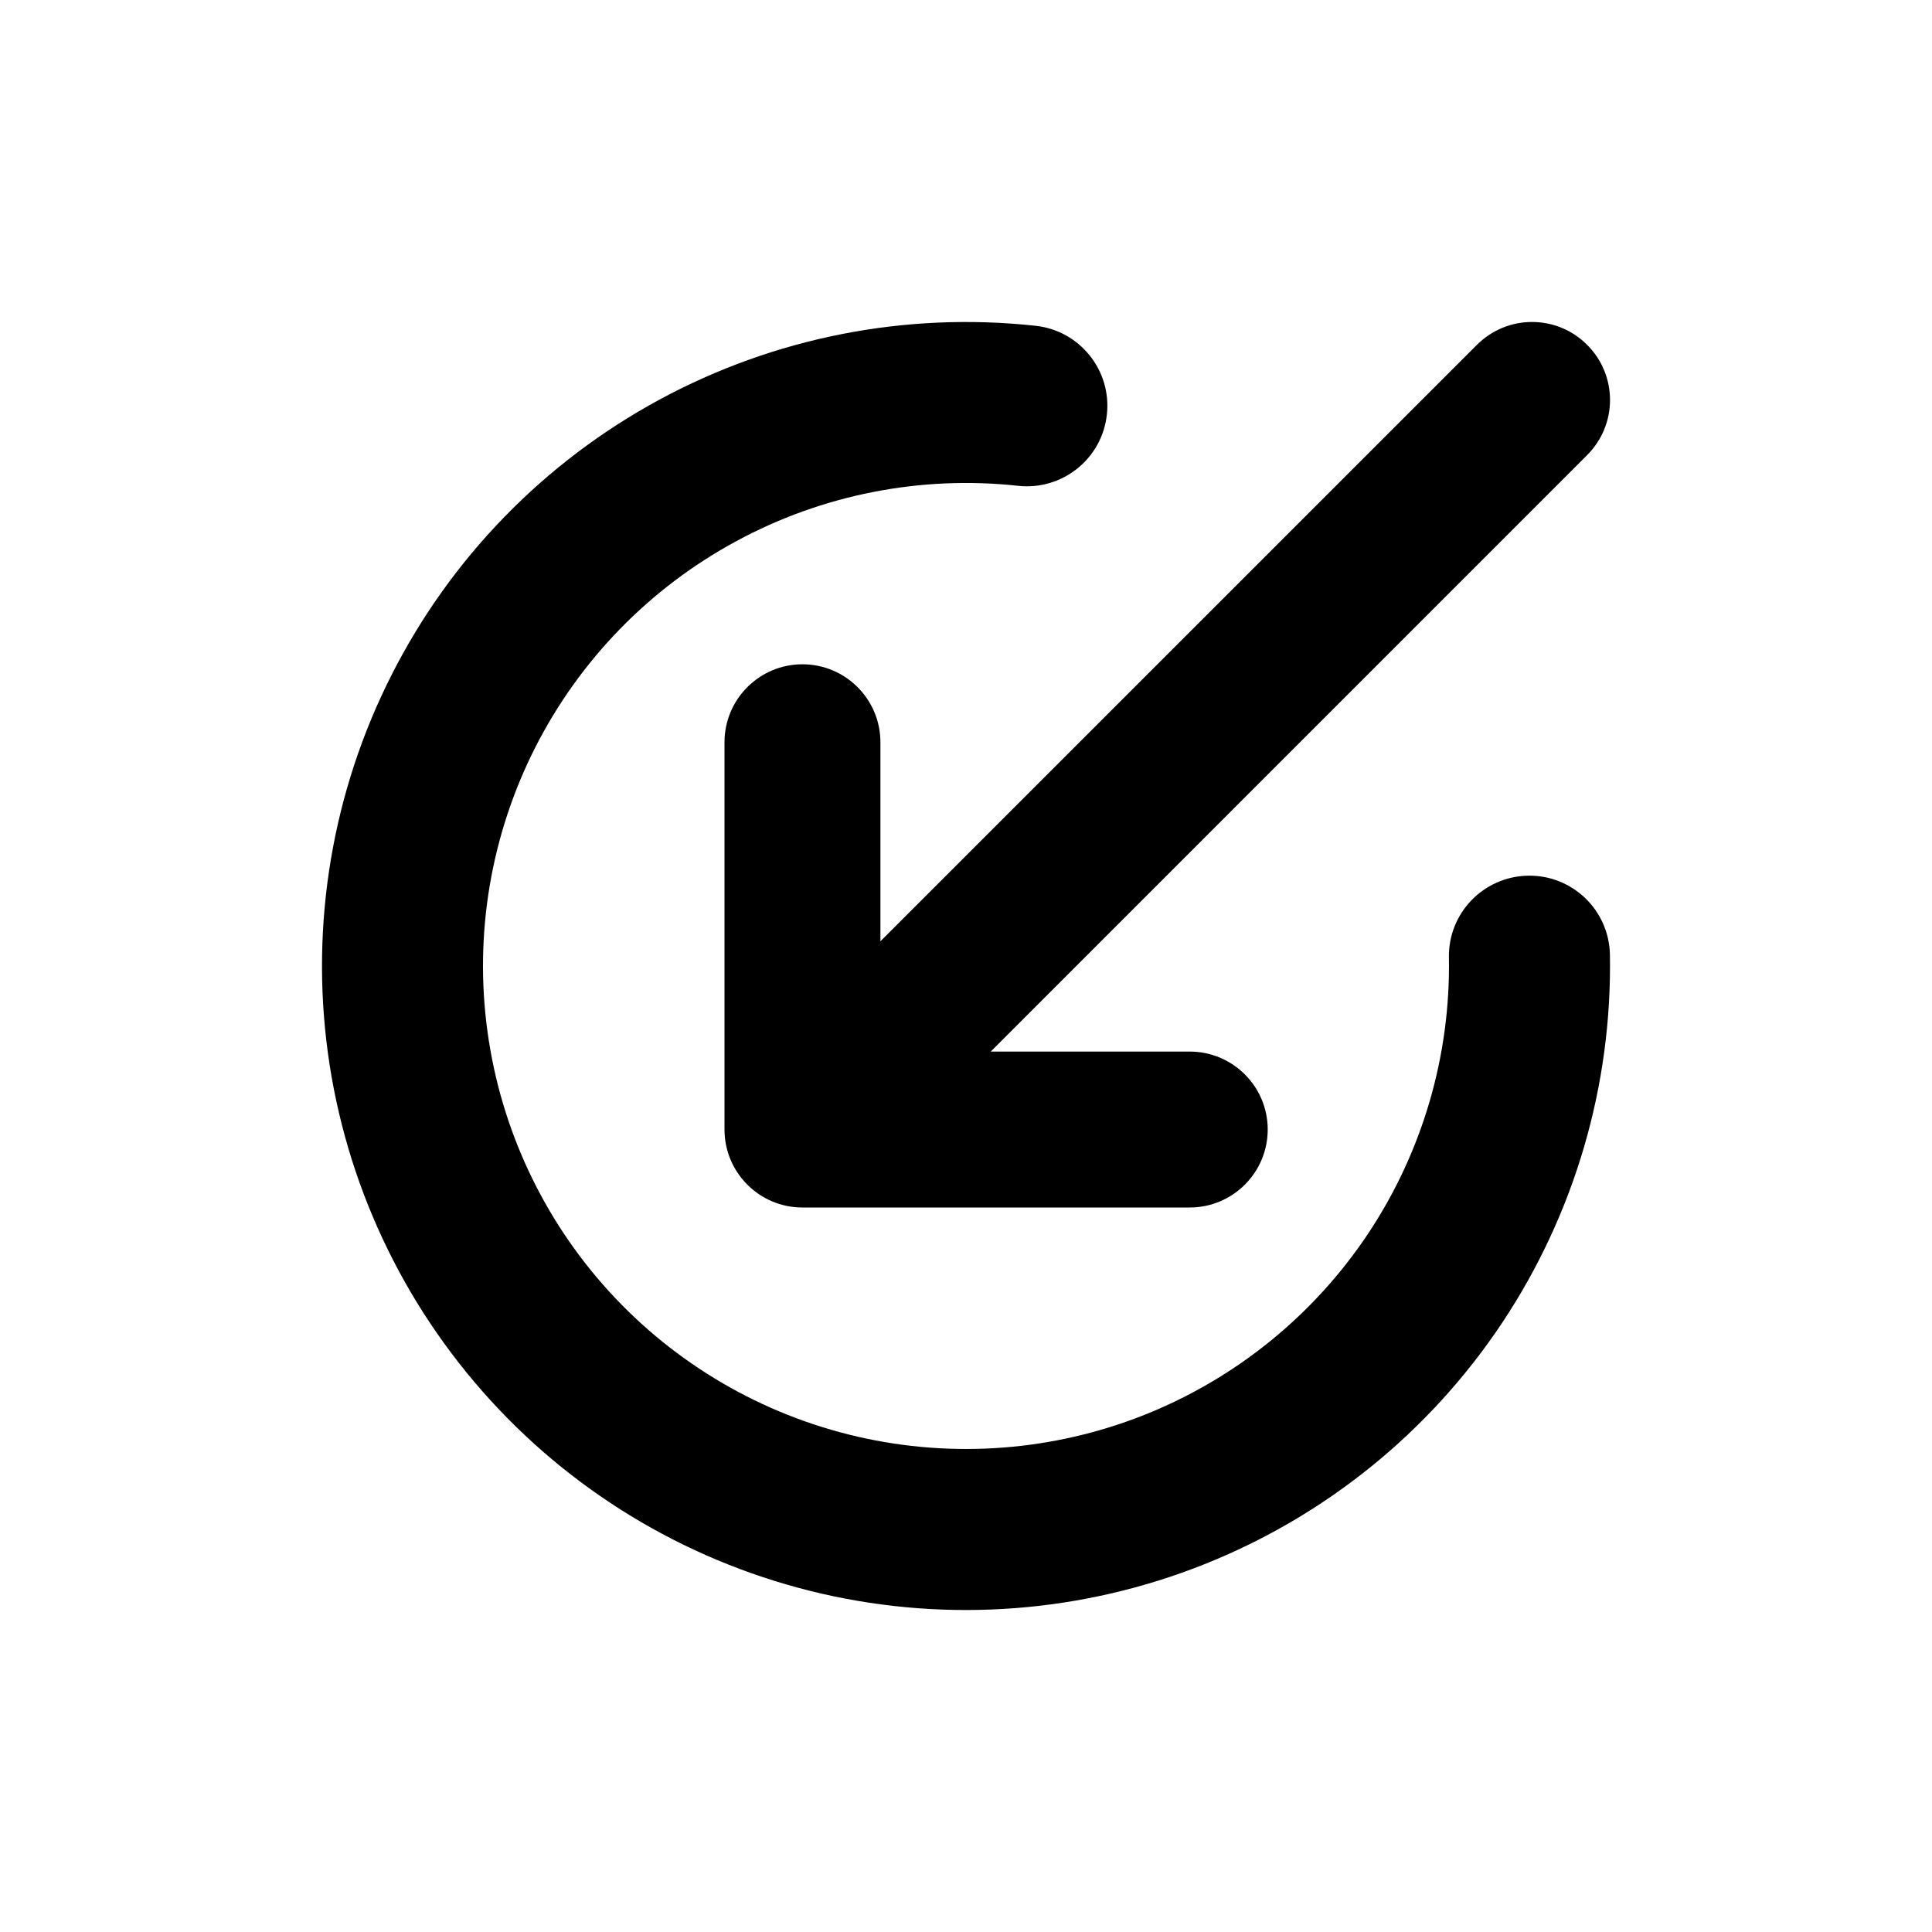 <svg width="24" height="24" viewBox="0 0 24 24" fill="none" xmlns="http://www.w3.org/2000/svg">
  <path d="M9.142 6.725C10.213 6.144 11.436 5.903 12.648 6.035C13.197 6.095 13.691 5.698 13.75 5.149C13.81 4.6 13.413 4.106 12.864 4.047C11.248 3.871 9.618 4.192 8.189 4.966C6.76 5.74 5.601 6.931 4.866 8.381C4.13 9.83 3.854 11.469 4.073 13.079C4.292 14.689 4.997 16.194 6.092 17.394C7.188 18.595 8.623 19.432 10.207 19.797C11.791 20.161 13.448 20.034 14.958 19.433C16.468 18.832 17.759 17.786 18.66 16.433C19.56 15.08 20.027 13.485 19.999 11.86C19.989 11.308 19.534 10.868 18.982 10.878C18.429 10.888 17.989 11.343 17.999 11.895C18.02 13.114 17.67 14.31 16.995 15.325C16.319 16.339 15.351 17.124 14.219 17.575C13.086 18.026 11.843 18.12 10.655 17.847C9.468 17.574 8.391 16.946 7.569 16.046C6.747 15.146 6.219 14.017 6.055 12.809C5.89 11.601 6.098 10.372 6.649 9.285C7.201 8.198 8.07 7.305 9.142 6.725Z" fill="currentColor"/>
  <path d="M14.779 13.063L12.307 13.063L19.716 5.653C20.095 5.275 20.095 4.662 19.716 4.284C19.338 3.905 18.725 3.905 18.347 4.284L10.937 11.693V9.221C10.937 8.686 10.503 8.252 9.968 8.252C9.434 8.252 9 8.686 9 9.221L9 14.031C9 14.566 9.434 15 9.968 15L14.779 15C15.314 15 15.748 14.566 15.748 14.031C15.748 13.497 15.314 13.063 14.779 13.063Z" fill="currentColor"/>
</svg>
